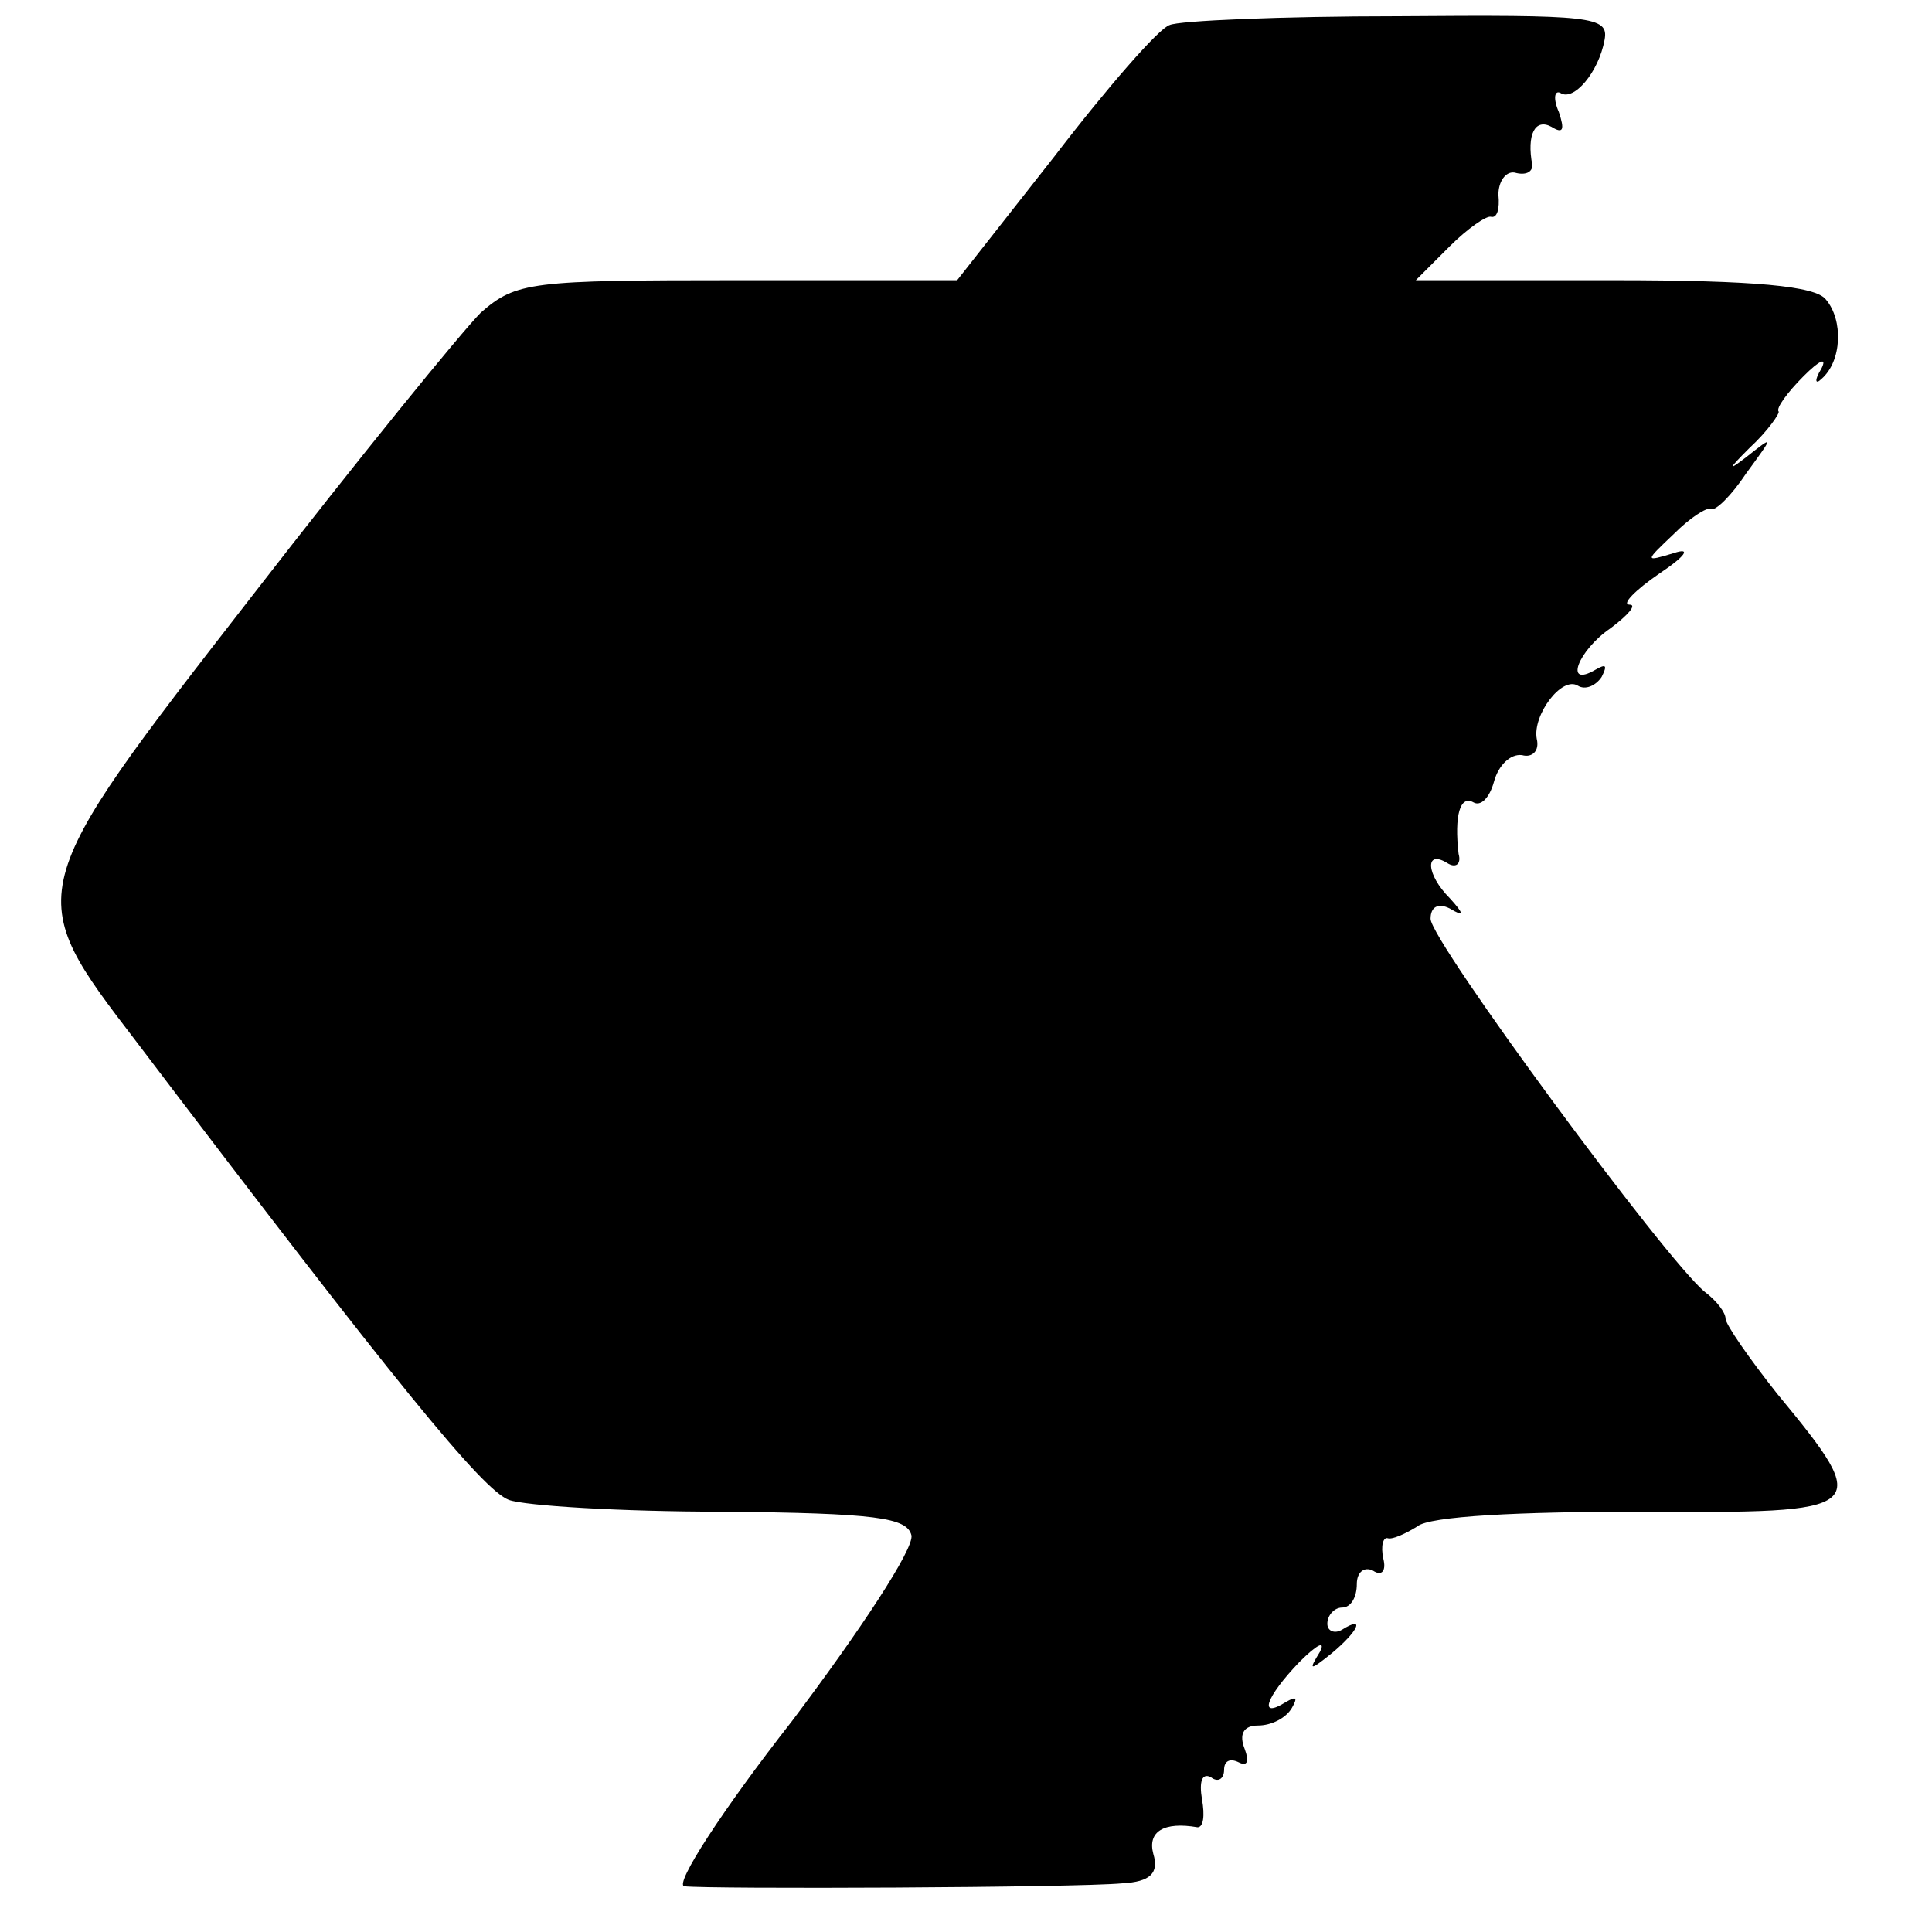 <?xml version="1.0" standalone="no"?>
<!DOCTYPE svg PUBLIC "-//W3C//DTD SVG 20010904//EN"
 "http://www.w3.org/TR/2001/REC-SVG-20010904/DTD/svg10.dtd">
<svg version="1.0" xmlns="http://www.w3.org/2000/svg"
 width="131pt" height="131pt" viewBox="0 0 131 131"
 preserveAspectRatio="xMidYMid meet">
<g transform="translate(0,131) scale(0.1,-0.1)"
fill="#000000" stroke="none">
<path d="M793 1293 c-7 -2 -42 -42 -78 -89 l-66 -84 -149 0 c-140 0 -150 -1
-174 -22 -13 -13 -83 -99 -155 -192 -157 -202 -156 -201 -78 -303 176 -232
234 -303 252 -310 11 -4 76 -8 145 -8 104 -1 125 -4 128 -16 2 -9 -35 -65 -81
-126 -47 -60 -80 -111 -73 -112 16 -2 266 -1 297 2 19 1 25 7 21 20 -4 15 7
22 30 18 4 0 5 8 3 19 -2 12 0 18 6 15 5 -4 9 -1 9 5 0 6 4 8 10 5 6 -3 7 1 4
9 -4 10 -1 16 9 16 9 0 19 5 23 12 4 7 3 8 -4 4 -19 -12 -14 3 9 27 12 12 18
15 14 7 -8 -13 -7 -13 8 -1 18 15 23 26 7 16 -5 -3 -10 -1 -10 4 0 6 5 11 10
11 6 0 10 7 10 16 0 8 5 12 11 9 6 -4 9 0 7 8 -2 9 0 15 3 14 3 -1 12 3 20 8
8 7 70 10 151 10 156 -1 159 0 93 80 -19 24 -35 47 -35 51 0 4 -6 12 -14 18
-26 21 -186 238 -186 253 0 8 5 11 13 7 10 -6 10 -4 0 7 -16 16 -17 33 -2 24
6 -4 10 -1 8 6 -3 26 1 40 10 35 5 -3 11 3 14 14 3 11 11 19 19 18 7 -2 12 3
10 11 -3 16 17 43 28 36 5 -3 12 0 16 6 4 8 3 9 -4 5 -22 -13 -12 13 10 28 12
9 18 16 13 16 -6 0 4 10 20 21 18 12 22 18 10 14 -20 -6 -20 -6 0 13 11 11 22
18 25 17 3 -2 14 9 24 24 19 26 19 26 0 11 -13 -10 -12 -8 2 6 13 12 21 24 20
25 -2 2 6 13 17 24 11 11 16 13 12 5 -5 -8 -4 -11 0 -7 14 12 15 40 3 54 -7 9
-48 13 -144 13 l-134 0 23 23 c12 12 25 21 28 20 4 -1 6 5 5 15 0 9 5 16 11
15 7 -2 12 0 12 5 -4 21 2 32 13 26 8 -5 9 -2 5 10 -4 9 -3 15 1 13 9 -6 26
14 30 36 3 16 -9 17 -140 16 -79 0 -149 -3 -155 -6z"/>
</g>
</svg>
